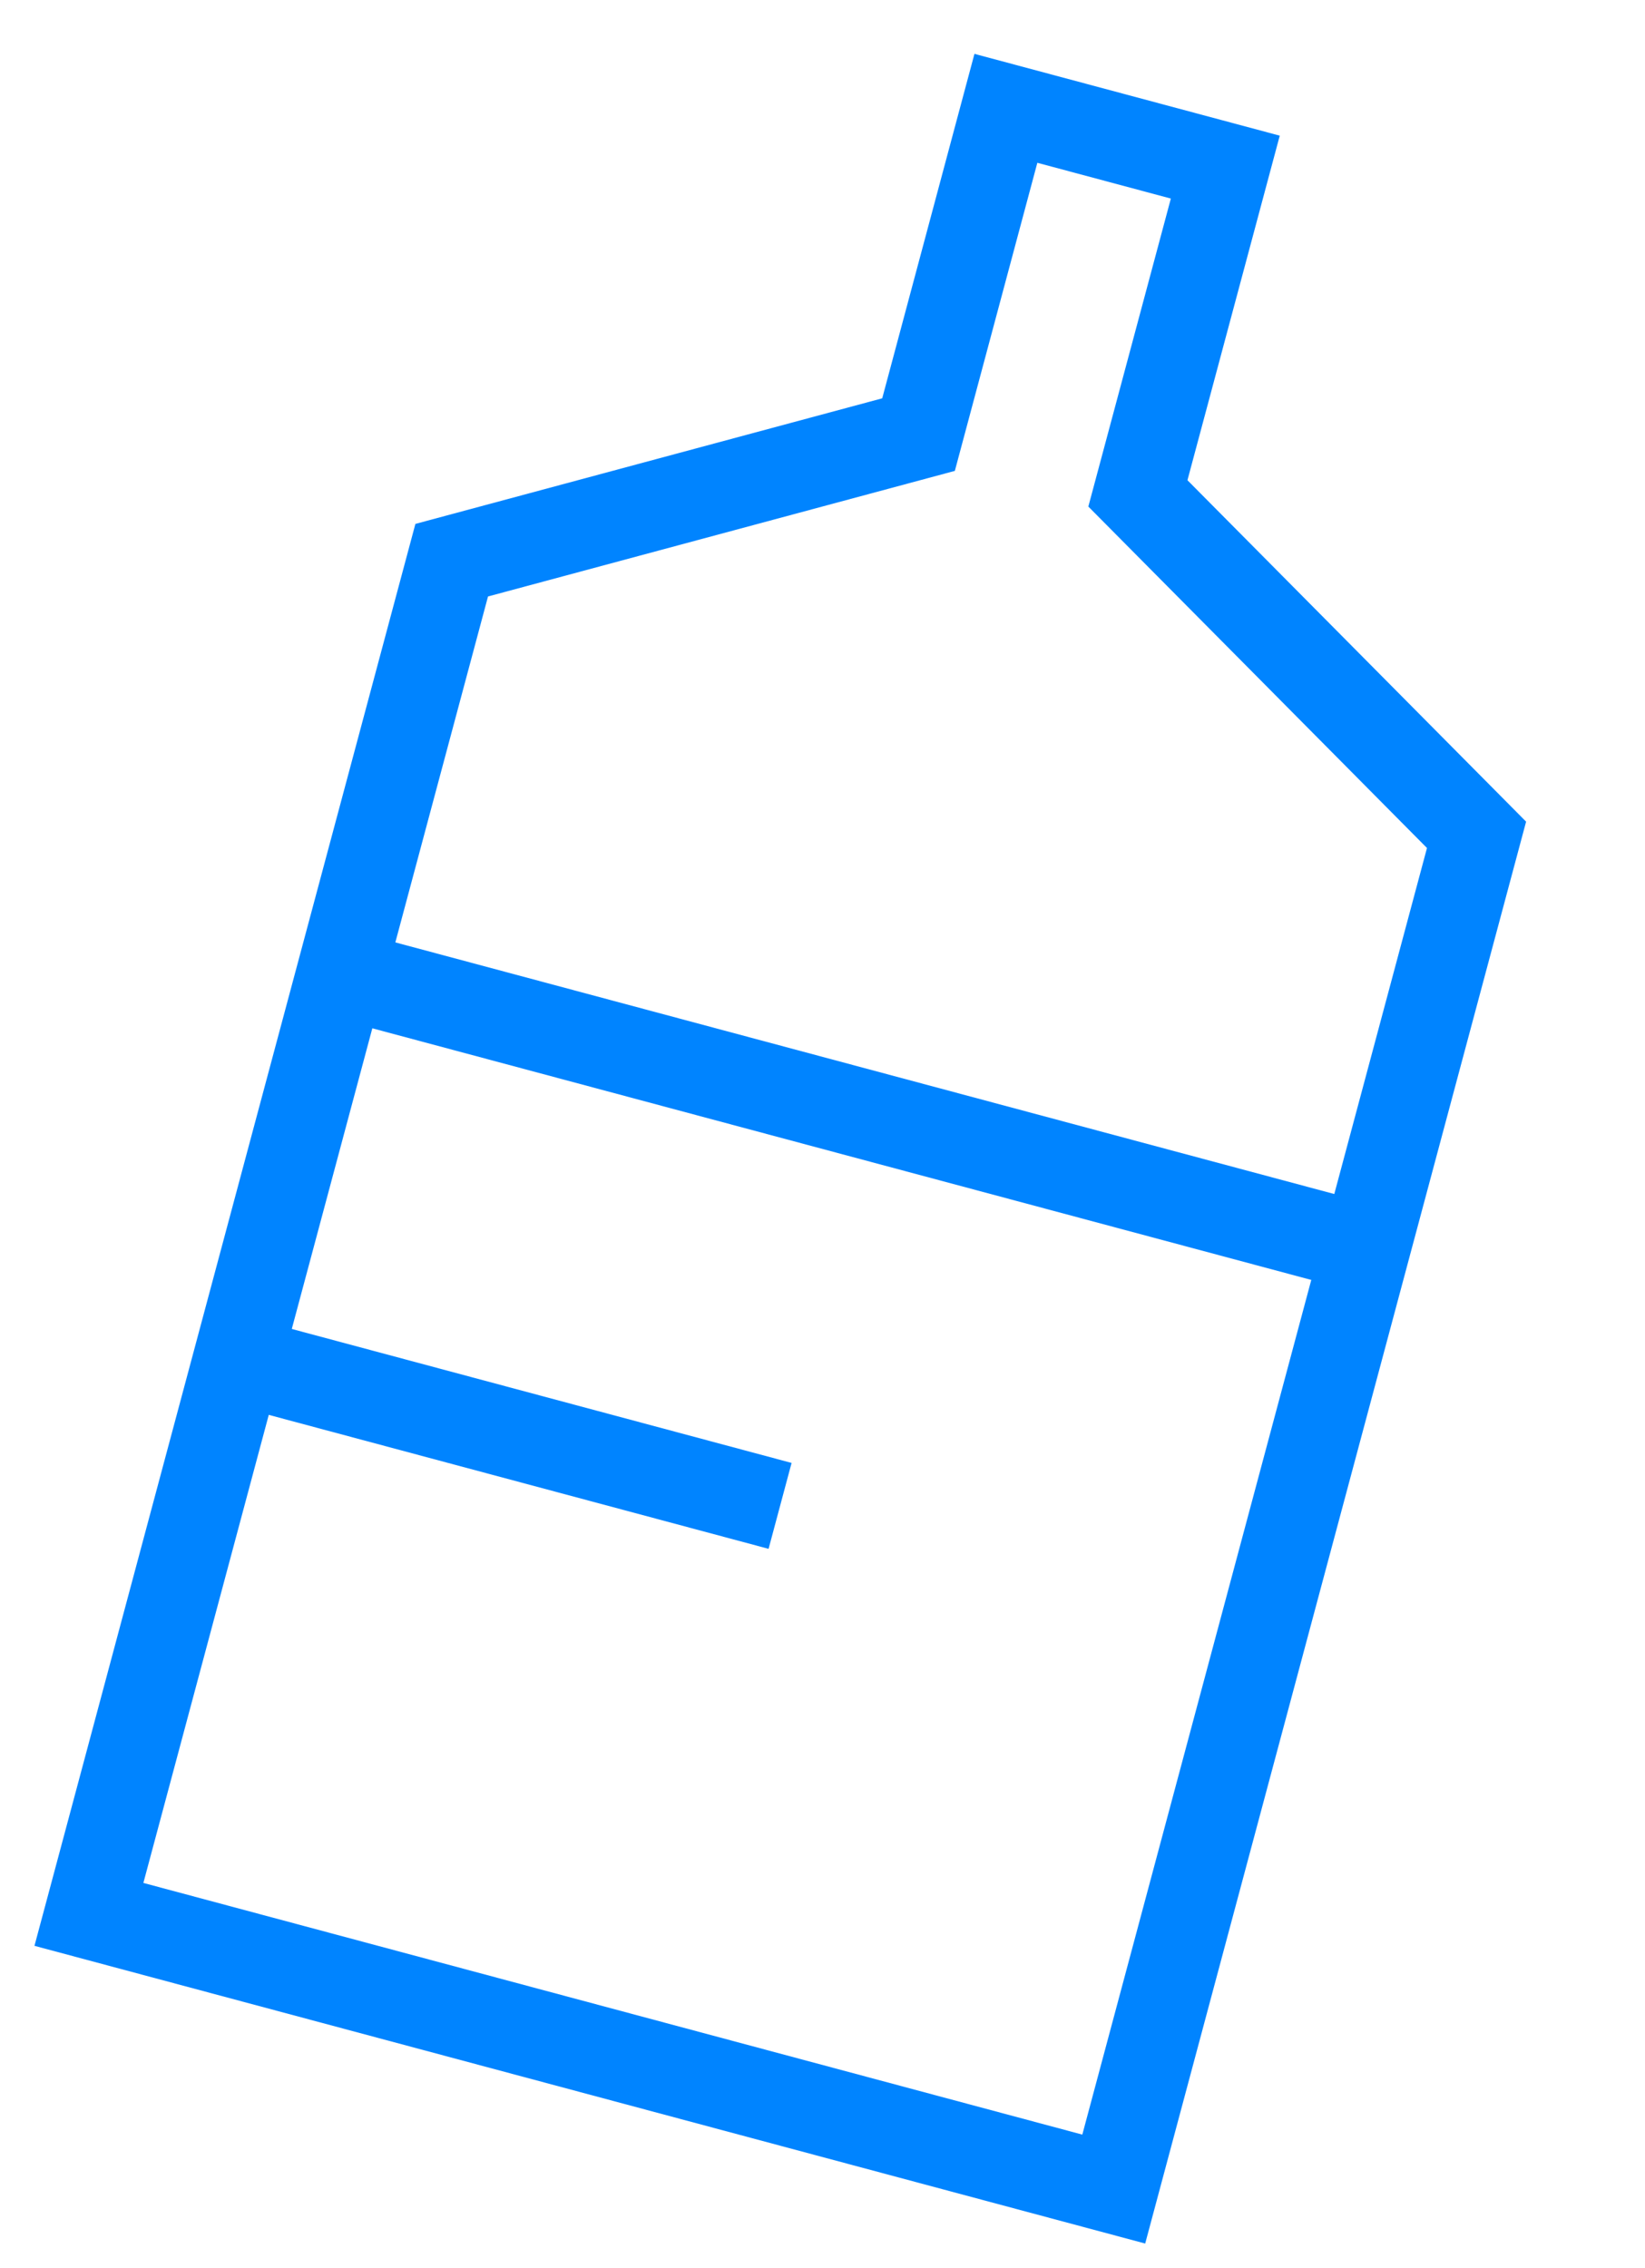 <svg width="37" height="51" viewBox="0 0 37 51" fill="none" xmlns="http://www.w3.org/2000/svg">
<path d="M22.625 2.436L27.56 3.758L25.594 11.095L33.211 18.773L25.051 49.226L2 43.049L10.16 12.597L20.66 9.773L22.625 2.436Z" stroke="#0084FF" stroke-width="2"/>
<path d="M7.802 21.935L30.984 28.146" stroke="#0084FF" stroke-width="2"/>
<path d="M5.955 30.757L17.546 33.863" stroke="#0084FF" stroke-width="2"/>
</svg>
